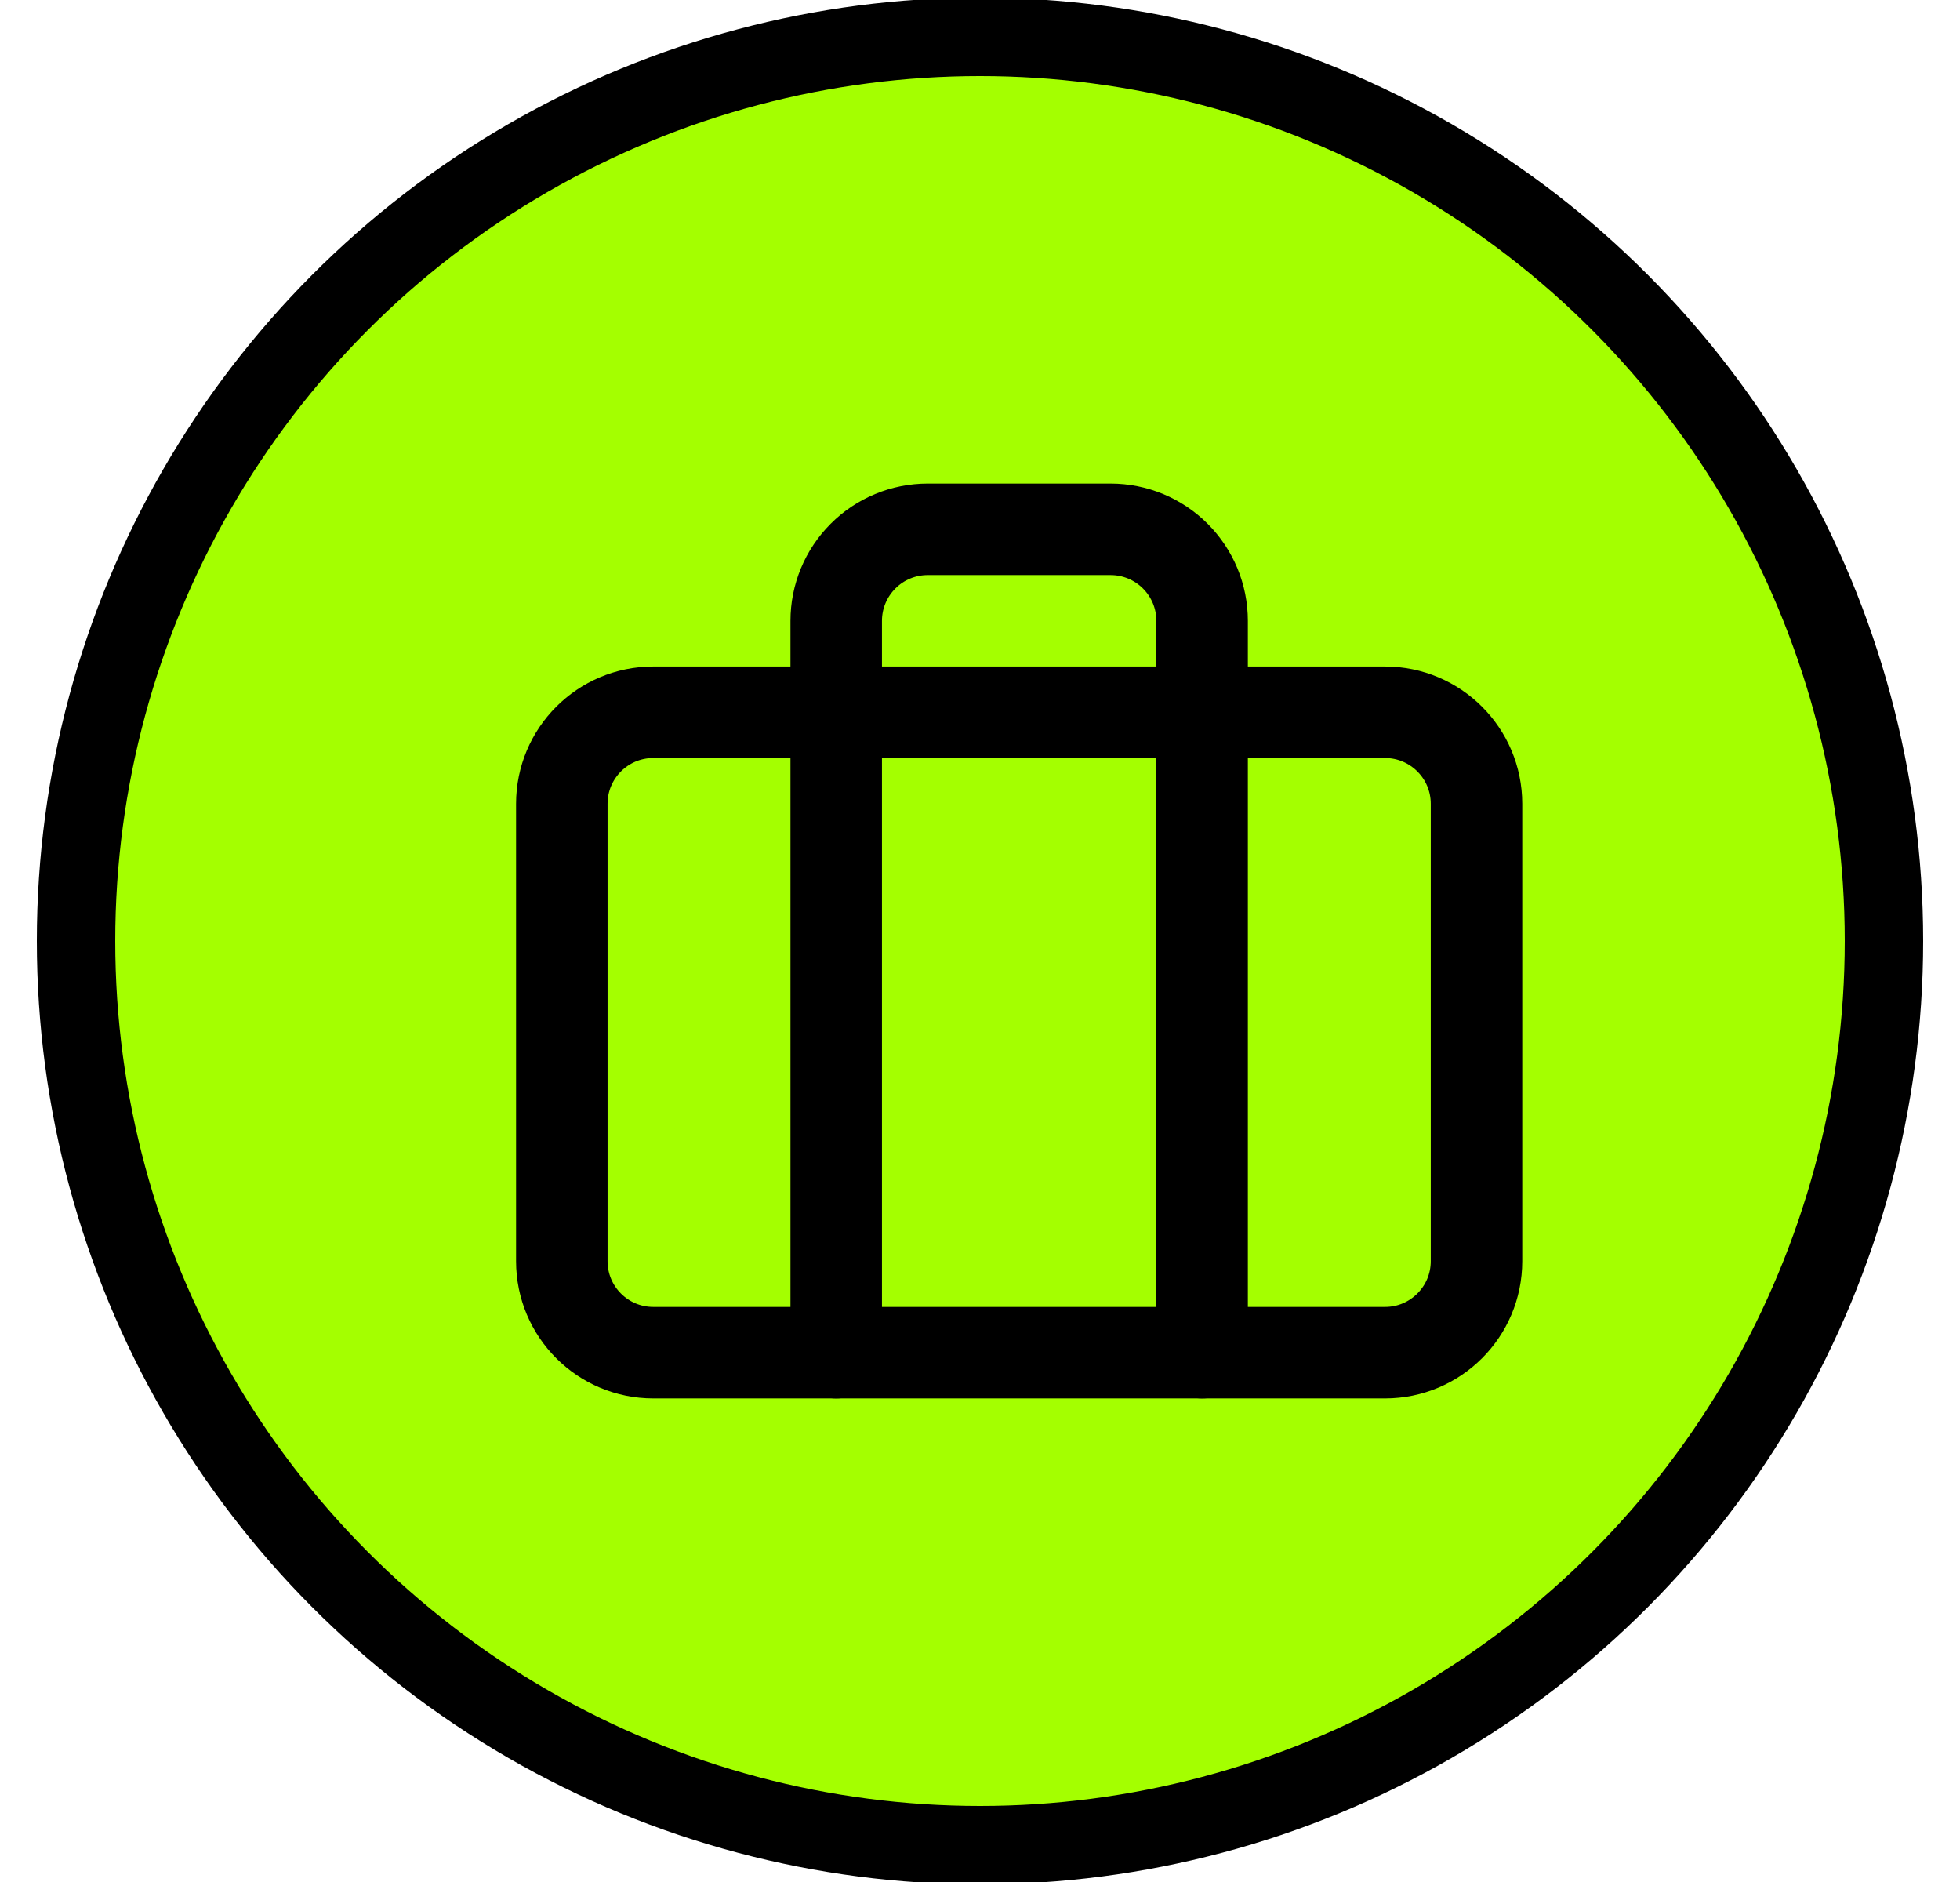 <svg width="25" height="24" viewBox="0 0 25 24" fill="none" xmlns="http://www.w3.org/2000/svg">
    <rect x="0.5" y="0.001" width="24.001" height="24.001" rx="12" fill="#A4FF00" />
                    <circle cx="12.5" cy="12" r="11.53" stroke="black" fill="none"/>

    <path
        d="M17.078 16.492C17.409 16.418 17.606 16.044 17.442 15.726C17.08 15.023 16.509 14.406 15.779 13.936C14.838 13.33 13.686 13.002 12.501 13.002C11.316 13.002 10.164 13.33 9.223 13.936C8.493 14.406 7.922 15.023 7.56 15.726C7.396 16.044 7.593 16.418 7.923 16.492C10.943 17.172 14.059 17.172 17.078 16.492Z"
        fill="#A4FF00" />
    <path
        d="M12.501 12.002C14.158 12.002 15.501 10.659 15.501 9.002C15.501 7.345 14.158 6.002 12.501 6.002C10.844 6.002 9.501 7.345 9.501 9.002C9.501 10.659 10.844 12.002 12.501 12.002Z"
        fill="#A4FF00" />
    <path
        d="M17.666 9.083H8.333C7.688 9.083 7.166 9.606 7.166 10.25V16.083C7.166 16.728 7.688 17.25 8.333 17.25H17.666C18.31 17.25 18.833 16.728 18.833 16.083V10.25C18.833 9.606 18.31 9.083 17.666 9.083Z"
        stroke="black" stroke-width="1.167" stroke-linecap="round" stroke-linejoin="round" />
    <path
        d="M15.333 17.25V7.917C15.333 7.607 15.21 7.311 14.991 7.092C14.772 6.873 14.475 6.75 14.166 6.75H11.833C11.523 6.75 11.226 6.873 11.008 7.092C10.789 7.311 10.666 7.607 10.666 7.917V17.25"
        stroke="black" stroke-width="1.167" stroke-linecap="round" stroke-linejoin="round" />
</svg>